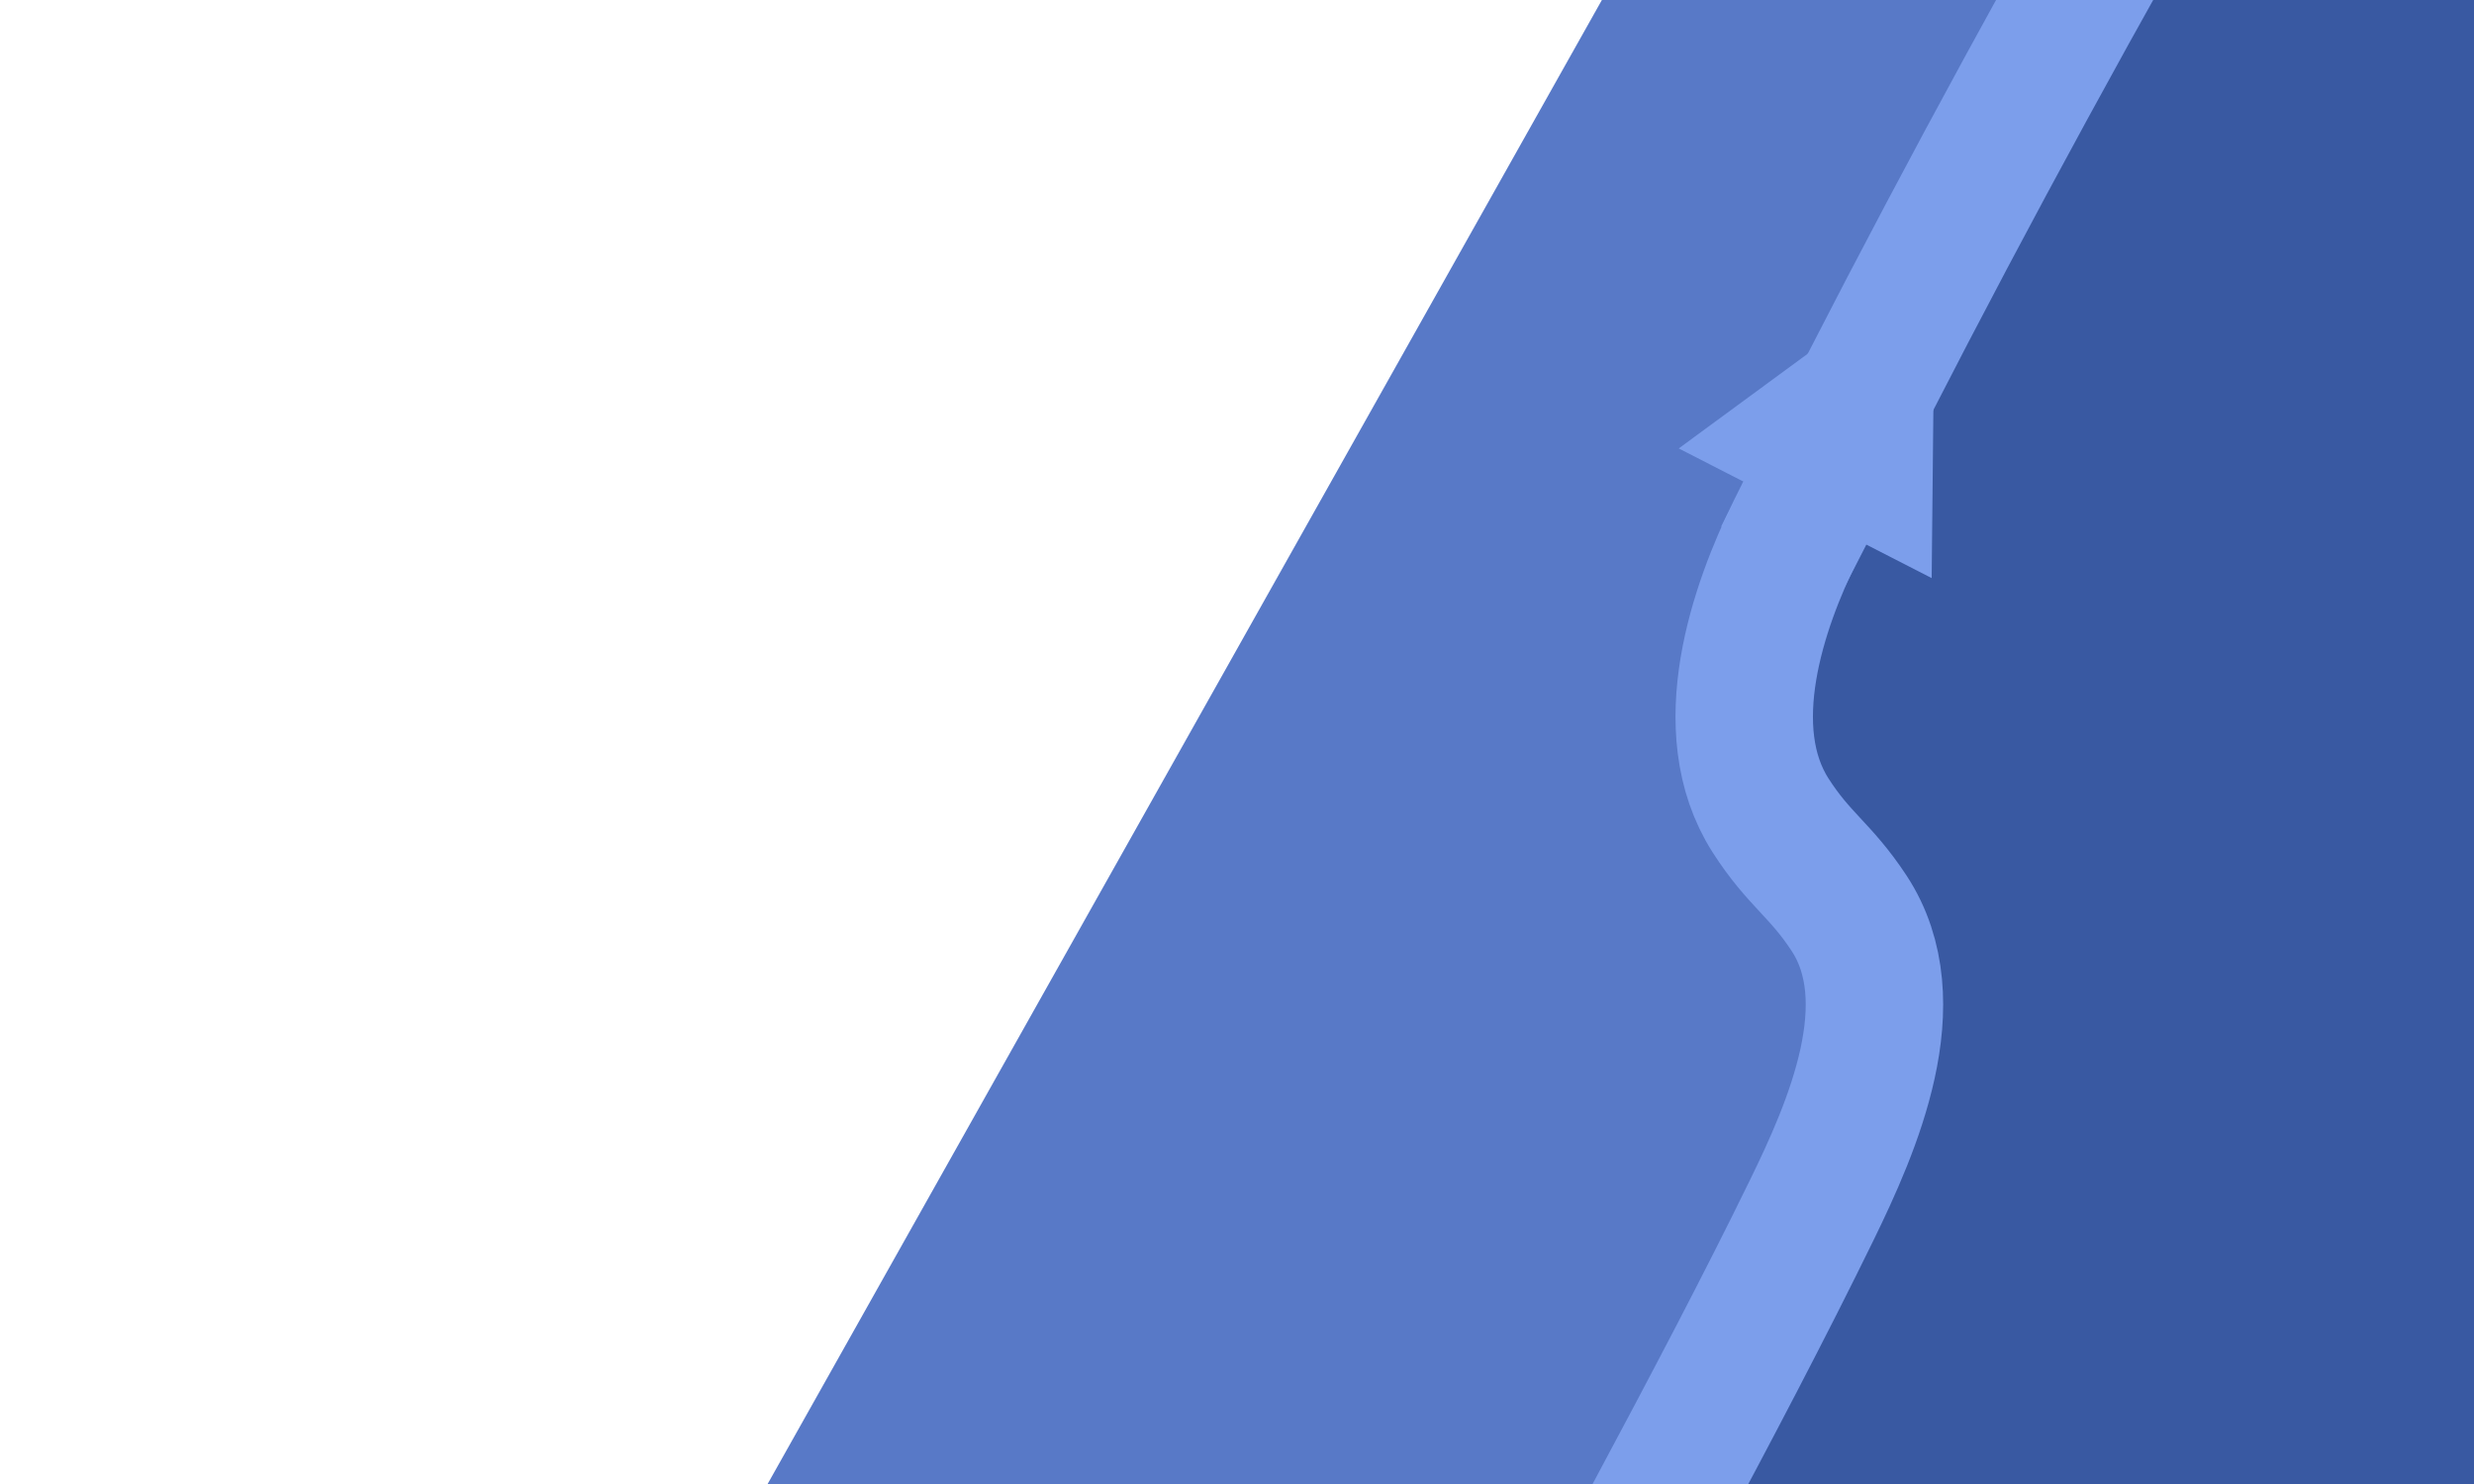 <svg id="组_1" data-name="组 1" xmlns="http://www.w3.org/2000/svg" width="2400" height="1440" viewBox="0 0 2400 1440">
  <defs>
    <style>
      .cls-1 {
        fill: #5879c7;
      }

      .cls-1, .cls-2, .cls-3 {
        fill-rule: evenodd;
      }

      .cls-2 {
        fill: #3959a2;
      }

      .cls-3 {
        fill: none;
        stroke: #7c9eeb;
        stroke-width: 133.333px;
      }
    </style>
  </defs>
  <path id="形状_1" data-name="形状 1" class="cls-1" d="M1572.33-32.667L729.667,1466.67H2429L2428.33-32.667h-856Z"/>
  <path id="形状_2" data-name="形状 2" class="cls-2" d="M2047-62c-109.38,195.179-213.33,391.143-305.33,577.333-35.73,72.3-77.75,192.071-24,276,27.32,42.668,48.32,52.624,76,94.667,56.77,86.241,3.18,207.66-36,288-89.33,183.16-215.62,409.72-313.34,594.67l967.34-.67L2410.33-61.333Z"/>
  <path id="形状_2-2" data-name="形状 2" class="cls-3" d="M2047-62c-109.38,195.179-213.33,391.143-305.33,577.333-35.73,72.3-77.75,192.071-24,276,27.32,42.668,48.32,52.624,76,94.667,56.77,86.241,3.18,207.66-36,288-89.33,183.16-215.62,409.72-313.34,594.67"/>
  <path id="直线_1" data-name="直线 1" class="cls-3" d="M1729,541.333l52.62-102.611-26.69-13.689,54.07-39.7-0.68,67.079-26.7-13.69Z"/>
</svg>
